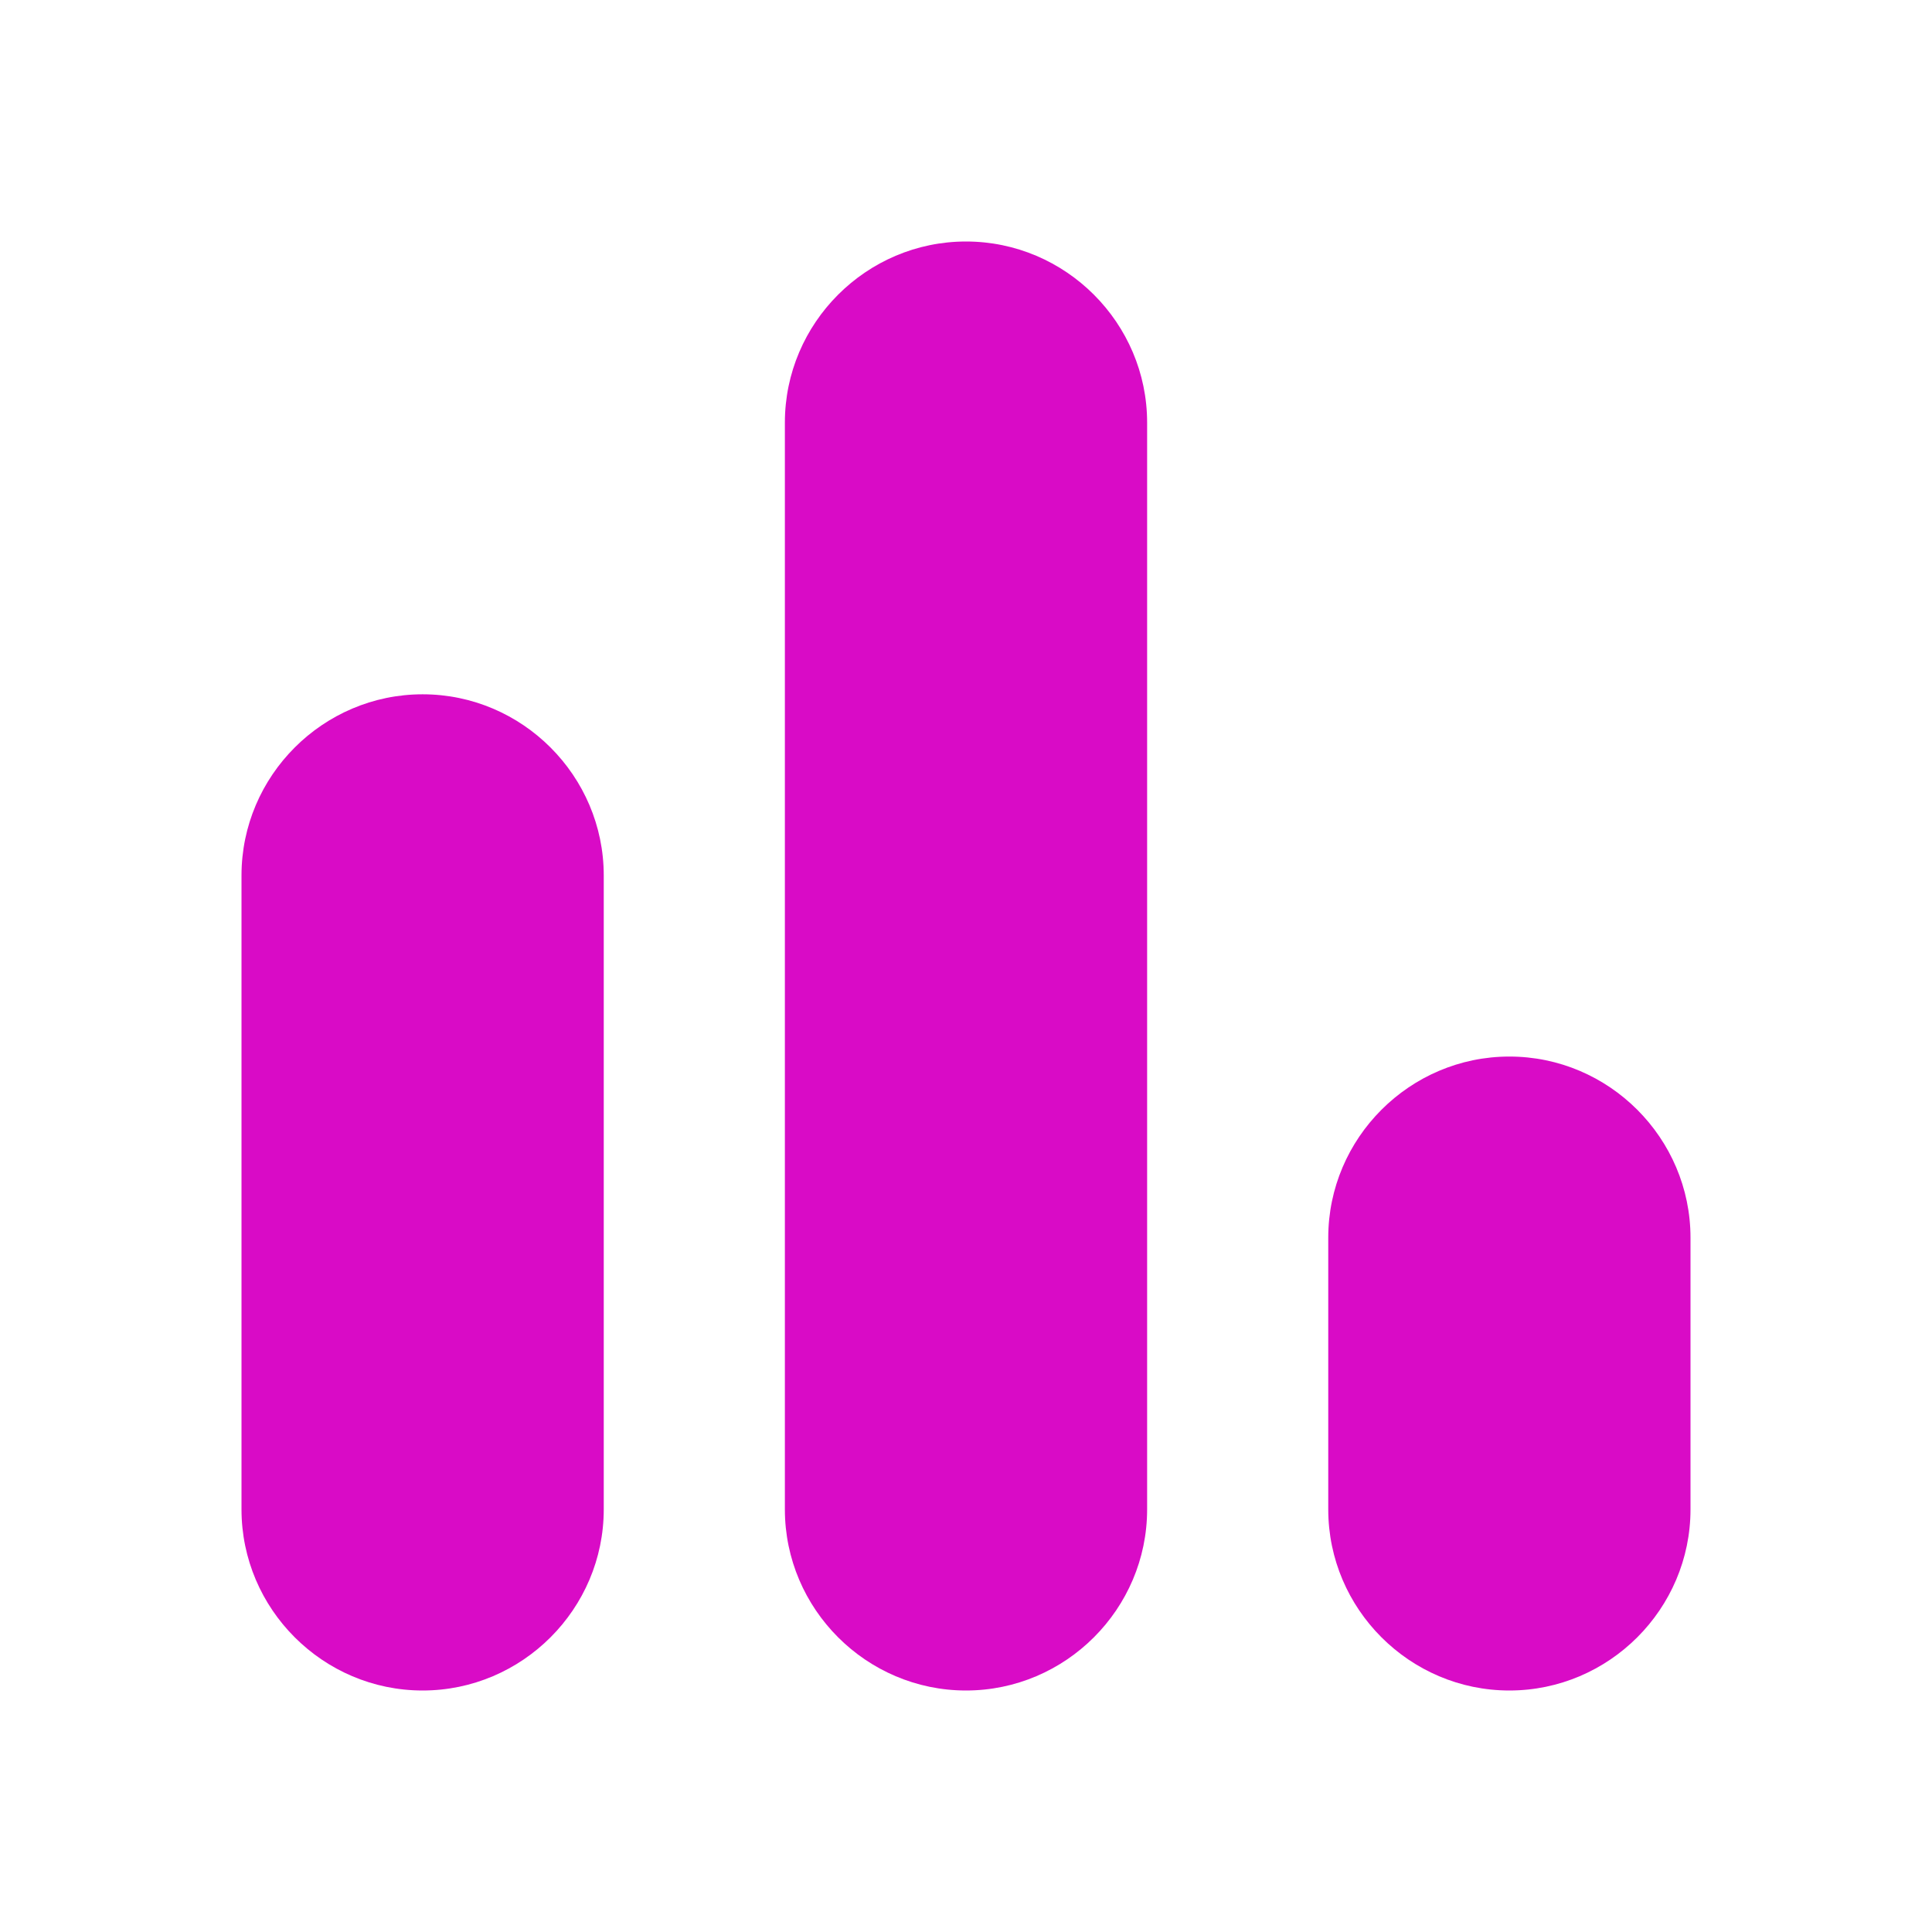 <svg width="76" height="76" viewBox="0 0 76 76" fill="none" xmlns="http://www.w3.org/2000/svg">
<path d="M16.625 66.5C20.544 66.5 23.75 63.294 23.75 59.375V34.438C23.75 30.519 20.544 27.312 16.625 27.312C12.706 27.312 9.5 30.519 9.5 34.438V59.375C9.5 63.294 12.706 66.5 16.625 66.5ZM52.25 48.688V59.375C52.25 63.294 55.456 66.5 59.375 66.5C63.294 66.5 66.5 63.294 66.5 59.375V48.688C66.5 44.769 63.294 41.562 59.375 41.562C55.456 41.562 52.25 44.769 52.25 48.688ZM38 66.5C41.919 66.5 45.125 63.294 45.125 59.375V16.625C45.125 12.706 41.919 9.5 38 9.5C34.081 9.5 30.875 12.706 30.875 16.625V59.375C30.875 63.294 34.081 66.5 38 66.5Z" fill="#D90BC6"/>
</svg>
